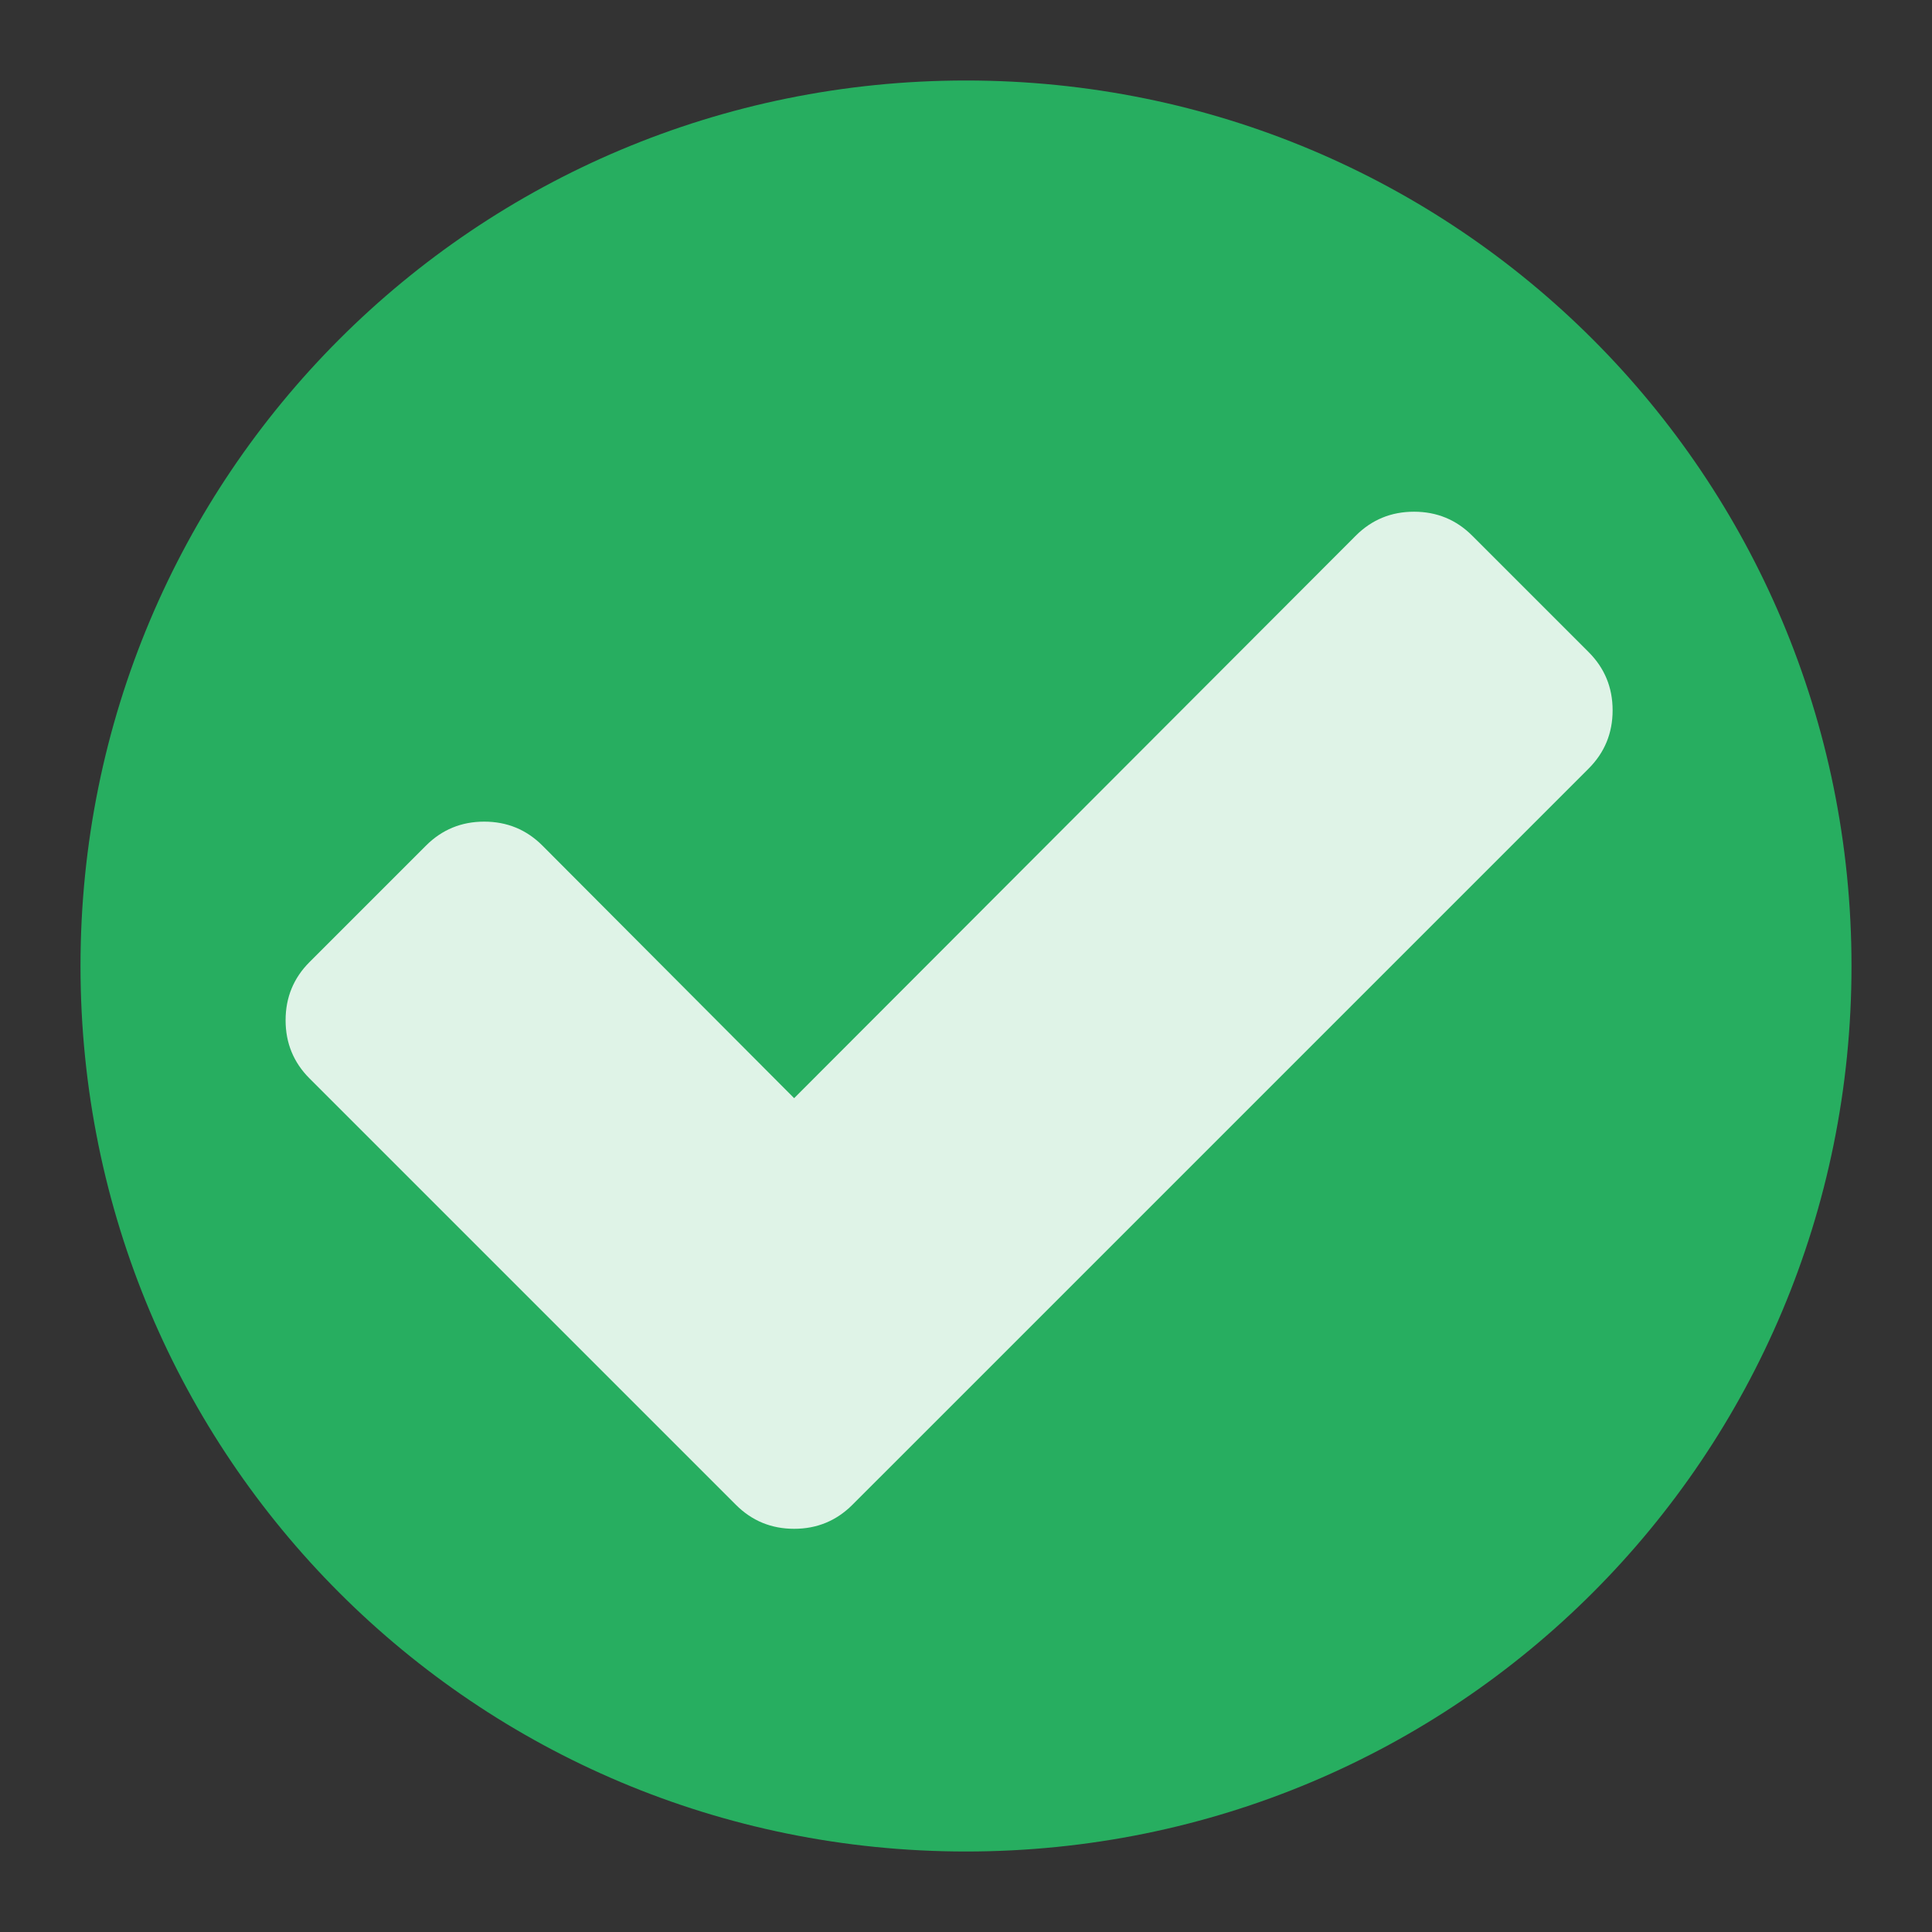 <?xml version="1.0" encoding="UTF-8" standalone="no"?>
<svg xmlns:osb="http://www.openswatchbook.org/uri/2009/osb" xmlns="http://www.w3.org/2000/svg" viewBox="0 0 24 24" id="svg2" version="1.1" width="24" height="24">
 <rect x="0" y="0" width="24" height="24" fill="#333333" stroke="none"/>
 <defs id="defs10">
  <linearGradient id="linearGradient4422">
   <stop id="stop4424" offset="0" style="stop-color:#197ff1;stop-opacity:1"/>
   <stop id="stop4426" offset="1" style="stop-color:#21c6fb;stop-opacity:1"/>
  </linearGradient>
  <linearGradient id="linearGradient4232">
   <stop style="stop-color:#3889e9;stop-opacity:1" offset="0" id="stop4234-0"/>
   <stop style="stop-color:#5ea5fb;stop-opacity:1" offset="1" id="stop4236"/>
  </linearGradient>
  <linearGradient id="linearGradient8311-06">
   <stop id="stop8313-6" style="stop-color:#a9a3d4;stop-opacity:1" offset="0"/>
   <stop offset=".47" style="stop-color:#87baff;stop-opacity:1" id="stop4462"/>
   <stop id="stop8315-2" style="stop-color:#89ec85;stop-opacity:1" offset="1"/>
  </linearGradient>
  <linearGradient id="linearGradient4207" osb:paint="gradient">
   <stop style="stop-color:#3498db;stop-opacity:1;" offset="0" id="stop3371"/>
   <stop style="stop-color:#3498db;stop-opacity:0;" offset="1" id="stop3373"/>
  </linearGradient>
  <linearGradient id="linearGradient4422-0">
   <stop style="stop-color:#ff9300;stop-opacity:1" offset="0" id="stop4424-8"/>
   <stop style="stop-color:#ffd702;stop-opacity:1" offset="1" id="stop4426-5"/>
  </linearGradient>
  <clipPath clipPathUnits="userSpaceOnUse" id="clipPath16">
   <path d="m 0,706.465 1490.926,0 L 1490.926,0 0,0 0,706.465 Z" id="path18"/>
  </clipPath>
  <clipPath clipPathUnits="userSpaceOnUse" id="clipPath24">
   <path d="m 22.195,686.117 1447.735,0 0,-667.19 -1447.735,0 0,667.19 z" id="path26"/>
  </clipPath>
  <clipPath clipPathUnits="userSpaceOnUse" id="clipPath4534">
   <rect ry="16" y="8" x="8" height="32" width="32" id="rect4536" style="fill:url(#linearGradient4538);fill-opacity:1;"/>
  </clipPath>
  <clipPath clipPathUnits="userSpaceOnUse" id="clipPath4584">
   <rect ry="16" y="507.8" x="392.57" height="32" width="32" id="rect4586" style="fill:url(#linearGradient4588);fill-opacity:1;"/>
  </clipPath>
  <clipPath clipPathUnits="userSpaceOnUse" id="clipPath4550">
   <rect ry="16" y="507.8" x="392.57" height="32" width="32" id="rect4552" style="fill:url(#linearGradient4554);fill-opacity:1;"/>
  </clipPath>
  <clipPath clipPathUnits="userSpaceOnUse" id="clipPath4568">
   <rect ry="16" y="507.8" x="392.57" height="32" width="32" id="rect4570" style="fill:url(#linearGradient4572);fill-opacity:1;"/>
  </clipPath>
  <clipPath clipPathUnits="userSpaceOnUse" id="clipPath4528">
   <rect ry="16" y="8" x="8" height="32" width="32" id="rect4530" style="fill:url(#linearGradient4532);fill-opacity:1;"/>
  </clipPath>
  <clipPath clipPathUnits="userSpaceOnUse" id="clipPath4578">
   <rect ry="16" y="507.8" x="392.57" height="32" width="32" id="rect4580" style="fill:url(#linearGradient4582);fill-opacity:1;"/>
  </clipPath>
  <clipPath clipPathUnits="userSpaceOnUse" id="clipPath4562">
   <rect ry="16" y="507.8" x="392.57" height="32" width="32" id="rect4564" style="fill:url(#linearGradient4566);fill-opacity:1;"/>
  </clipPath>
  <clipPath clipPathUnits="userSpaceOnUse" id="clipPath4544">
   <rect ry="16" y="507.8" x="392.57" height="32" width="32" id="rect4546" style="fill:url(#linearGradient4548);fill-opacity:1;"/>
  </clipPath>
  <clipPath clipPathUnits="userSpaceOnUse" id="clipPath4390">
   <rect ry="16" y="8" x="8" height="32" width="32" id="rect4392" style="fill:url(#linearGradient4532);fill-opacity:1;"/>
  </clipPath>
  <clipPath clipPathUnits="userSpaceOnUse" id="clipPath4407">
   <rect ry="16" y="507.8" x="392.57" height="32" width="32" id="rect4409" style="fill:url(#linearGradient4582);fill-opacity:1;"/>
  </clipPath>
  <clipPath clipPathUnits="userSpaceOnUse" id="clipPath4424">
   <rect ry="16" y="507.8" x="392.57" height="32" width="32" id="rect4426" style="fill:url(#linearGradient4566);fill-opacity:1;"/>
  </clipPath>
  <clipPath clipPathUnits="userSpaceOnUse" id="clipPath4441">
   <rect ry="16" y="507.8" x="392.57" height="32" width="32" id="rect4443" style="fill:url(#linearGradient4548);fill-opacity:1;"/>
  </clipPath>
  <clipPath id="clipPath4528-1" clipPathUnits="userSpaceOnUse">
   <rect style="fill:url(#linearGradient4532);fill-opacity:1;" id="rect4530-7" width="32" height="32" x="8" y="8" ry="16"/>
  </clipPath>
  <clipPath id="clipPath4578-8" clipPathUnits="userSpaceOnUse">
   <rect style="fill:url(#linearGradient4582);fill-opacity:1;" id="rect4580-7" width="32" height="32" x="392.57" y="507.8" ry="16"/>
  </clipPath>
  <clipPath id="clipPath4562-8" clipPathUnits="userSpaceOnUse">
   <rect style="fill:url(#linearGradient4566);fill-opacity:1;" id="rect4564-8" width="32" height="32" x="392.57" y="507.8" ry="16"/>
  </clipPath>
  <clipPath id="clipPath4544-1" clipPathUnits="userSpaceOnUse">
   <rect style="fill:url(#linearGradient4548);fill-opacity:1;" id="rect4546-1" width="32" height="32" x="392.57" y="507.8" ry="16"/>
  </clipPath>
  <clipPath clipPathUnits="userSpaceOnUse" id="clipPath16-0">
   <path d="m 0,706.465 1490.926,0 L 1490.926,0 0,0 0,706.465 Z" id="path18-2"/>
  </clipPath>
  <clipPath clipPathUnits="userSpaceOnUse" id="clipPath24-5">
   <path d="m 22.195,686.117 1447.735,0 0,-667.19 -1447.735,0 0,667.19 z" id="path26-4"/>
  </clipPath>
  <clipPath clipPathUnits="userSpaceOnUse" id="clipPath4534-8">
   <rect ry="16" y="8" x="8" height="32" width="32" id="rect4536-9" style="fill:url(#linearGradient4538);fill-opacity:1;"/>
  </clipPath>
  <clipPath clipPathUnits="userSpaceOnUse" id="clipPath4584-3">
   <rect ry="16" y="507.8" x="392.57" height="32" width="32" id="rect4586-6" style="fill:url(#linearGradient4588);fill-opacity:1;"/>
  </clipPath>
  <clipPath clipPathUnits="userSpaceOnUse" id="clipPath4550-0">
   <rect ry="16" y="507.8" x="392.57" height="32" width="32" id="rect4552-2" style="fill:url(#linearGradient4554);fill-opacity:1;"/>
  </clipPath>
  <clipPath clipPathUnits="userSpaceOnUse" id="clipPath4568-6">
   <rect ry="16" y="507.8" x="392.57" height="32" width="32" id="rect4570-8" style="fill:url(#linearGradient4572);fill-opacity:1;"/>
  </clipPath>
  <clipPath clipPathUnits="userSpaceOnUse" id="clipPath4528-7">
   <rect ry="16" y="8" x="8" height="32" width="32" id="rect4530-1" style="fill:url(#linearGradient4532);fill-opacity:1;"/>
  </clipPath>
  <clipPath clipPathUnits="userSpaceOnUse" id="clipPath4578-0">
   <rect ry="16" y="507.8" x="392.57" height="32" width="32" id="rect4580-0" style="fill:url(#linearGradient4582);fill-opacity:1;"/>
  </clipPath>
  <clipPath clipPathUnits="userSpaceOnUse" id="clipPath4562-5">
   <rect ry="16" y="507.8" x="392.57" height="32" width="32" id="rect4564-5" style="fill:url(#linearGradient4566);fill-opacity:1;"/>
  </clipPath>
  <clipPath clipPathUnits="userSpaceOnUse" id="clipPath4544-5">
   <rect ry="16" y="507.8" x="392.57" height="32" width="32" id="rect4546-5" style="fill:url(#linearGradient4548);fill-opacity:1;"/>
  </clipPath>
  <clipPath clipPathUnits="userSpaceOnUse" id="clipPath4390-8">
   <rect ry="16" y="8" x="8" height="32" width="32" id="rect4392-8" style="fill:url(#linearGradient4532);fill-opacity:1;"/>
  </clipPath>
  <clipPath clipPathUnits="userSpaceOnUse" id="clipPath4407-5">
   <rect ry="16" y="507.8" x="392.57" height="32" width="32" id="rect4409-9" style="fill:url(#linearGradient4582);fill-opacity:1;"/>
  </clipPath>
  <clipPath clipPathUnits="userSpaceOnUse" id="clipPath4424-8">
   <rect ry="16" y="507.8" x="392.57" height="32" width="32" id="rect4426-8" style="fill:url(#linearGradient4566);fill-opacity:1;"/>
  </clipPath>
  <clipPath clipPathUnits="userSpaceOnUse" id="clipPath4441-8">
   <rect ry="16" y="507.8" x="392.57" height="32" width="32" id="rect4443-3" style="fill:url(#linearGradient4548);fill-opacity:1;"/>
  </clipPath>
  <clipPath id="clipPath4528-1-5" clipPathUnits="userSpaceOnUse">
   <rect style="fill:url(#linearGradient4532);fill-opacity:1;" id="rect4530-7-8" width="32" height="32" x="8" y="8" ry="16"/>
  </clipPath>
  <clipPath id="clipPath4578-8-3" clipPathUnits="userSpaceOnUse">
   <rect style="fill:url(#linearGradient4582);fill-opacity:1;" id="rect4580-7-7" width="32" height="32" x="392.57" y="507.8" ry="16"/>
  </clipPath>
  <clipPath id="clipPath4562-8-0" clipPathUnits="userSpaceOnUse">
   <rect style="fill:url(#linearGradient4566);fill-opacity:1;" id="rect4564-8-0" width="32" height="32" x="392.57" y="507.8" ry="16"/>
  </clipPath>
  <clipPath id="clipPath4544-1-1" clipPathUnits="userSpaceOnUse">
   <rect style="fill:url(#linearGradient4548);fill-opacity:1;" id="rect4546-1-1" width="32" height="32" x="392.57" y="507.8" ry="16"/>
  </clipPath>
  <linearGradient id="linearGradient5263">
   <stop id="stop5265" style="stop-color:#a0d5ff;stop-opacity:1" offset="0"/>
   <stop id="stop5267" style="stop-color:#a0d5ff;stop-opacity:1" offset="1"/>
  </linearGradient>
  <clipPath id="clipPath4458">
   <path id="use4460" d="m 69.626,12.145 -0.052,0 c -22.727,-0.292 -46.472,4.077 -46.709,4.122 -2.424,0.451 -4.946,2.974 -5.397,5.397 -0.044,0.237 -4.414,23.983 -4.122,46.71 -0.292,22.777 4.078,46.523 4.122,46.761 0.451,2.423 2.974,4.945 5.398,5.398 0.237,0.044 23.982,4.413 46.709,4.121 22.779,0.292 46.524,-4.077 46.761,-4.121 2.423,-0.452 4.946,-2.976 5.398,-5.399 0.044,-0.236 4.413,-23.981 4.121,-46.709 0.292,-22.777 -4.077,-46.523 -4.121,-46.761 -0.453,-2.423 -2.976,-4.946 -5.398,-5.397 -0.238,-0.045 -23.984,-4.414 -46.71,-4.122 z"/>
  </clipPath>
  <linearGradient id="linearGradient4237">
   <stop id="stop4239" style="stop-color:#ff594d;stop-opacity:1" offset="0"/>
   <stop id="stop4241" style="stop-color:#ff7f76;stop-opacity:1" offset="1"/>
  </linearGradient>
  <linearGradient id="linearGradient4210">
   <stop offset="0" style="stop-color:#ff584c;stop-opacity:1" id="stop4212"/>
   <stop offset="1" style="stop-color:#ff8077;stop-opacity:1" id="stop4214"/>
  </linearGradient>
  <linearGradient id="linearGradient4179">
   <stop id="stop4181" style="stop-color:#ffee5e;stop-opacity:1" offset="0"/>
   <stop id="stop4183" style="stop-color:#feff8b;stop-opacity:1" offset="1"/>
  </linearGradient>
  <linearGradient id="linearGradient4210-3">
   <stop id="stop4212-1" style="stop-color:#ffce69;stop-opacity:1" offset="0"/>
   <stop id="stop4214-6" style="stop-color:#ffce54;stop-opacity:1" offset="1"/>
  </linearGradient>
  <linearGradient id="linearGradient4237-0">
   <stop offset="0" style="stop-color:#ffee5e;stop-opacity:1" id="stop4239-8"/>
   <stop offset="1" style="stop-color:#feff9f;stop-opacity:1" id="stop4241-9"/>
  </linearGradient>
  <linearGradient id="linearGradient4237-2">
   <stop offset="0" style="stop-color:#ffa0a6;stop-opacity:1" id="stop4239-7"/>
   <stop offset="1" style="stop-color:#ffa0a5;stop-opacity:1" id="stop4241-2"/>
  </linearGradient>
  <linearGradient id="linearGradient8311">
   <stop id="stop8313" style="stop-color:#ce89ff;stop-opacity:1" offset="0"/>
   <stop id="stop8315" style="stop-color:#e898ff;stop-opacity:1" offset="1"/>
  </linearGradient>
  <linearGradient id="linearGradient4237-8">
   <stop offset="0" style="stop-color:#cf8aff;stop-opacity:1" id="stop4239-2"/>
   <stop offset="1" style="stop-color:#eaa0ff;stop-opacity:1" id="stop4241-3"/>
  </linearGradient>
  <linearGradient id="linearGradient8311-3">
   <stop id="stop8313-0" style="stop-color:#ffcc6b;stop-opacity:1" offset="0"/>
   <stop id="stop8315-1" style="stop-color:#ffcf98;stop-opacity:1" offset="1"/>
  </linearGradient>
  <linearGradient id="linearGradient4237-3">
   <stop offset="0" style="stop-color:#ffcc6e;stop-opacity:1" id="stop4239-0"/>
   <stop offset="1" style="stop-color:#ffe4a0;stop-opacity:1" id="stop4241-7"/>
  </linearGradient>
  <linearGradient id="linearGradient8311-31">
   <stop id="stop8313-2" style="stop-color:#f089ff;stop-opacity:1" offset="0"/>
   <stop id="stop8315-6" style="stop-color:#ffadea;stop-opacity:1" offset="1"/>
  </linearGradient>
  <linearGradient id="linearGradient4237-6">
   <stop offset="0" style="stop-color:#f18bfe;stop-opacity:1" id="stop4239-22"/>
   <stop offset="1" style="stop-color:#fcc3ff;stop-opacity:1" id="stop4241-0"/>
  </linearGradient>
  <linearGradient id="linearGradient8467">
   <stop offset="0" style="stop-color:#b9b9b9;stop-opacity:1" id="stop8469"/>
   <stop offset="1" style="stop-color:#d1d1d1;stop-opacity:1" id="stop8471"/>
  </linearGradient>
  <linearGradient id="linearGradient8311-5">
   <stop id="stop8313-7" style="stop-color:#b9b9b9;stop-opacity:1" offset="0"/>
   <stop id="stop8315-3" style="stop-color:#d2d2d2;stop-opacity:1" offset="1"/>
  </linearGradient>
  <linearGradient id="linearGradient4237-4">
   <stop offset="0" style="stop-color:#bababa;stop-opacity:1" id="stop4239-9"/>
   <stop offset="1" style="stop-color:#c8c8c8;stop-opacity:1" id="stop4241-37"/>
  </linearGradient>
  <linearGradient id="linearGradient8467-7">
   <stop offset="0" style="stop-color:#3ec896;stop-opacity:1" id="stop8469-4"/>
   <stop offset="1" style="stop-color:#66d9af;stop-opacity:1" id="stop8471-7"/>
  </linearGradient>
  <linearGradient id="linearGradient8311-1">
   <stop id="stop8313-9" style="stop-color:#494949;stop-opacity:1" offset="0"/>
   <stop id="stop8315-5" style="stop-color:#616774;stop-opacity:1" offset="1"/>
  </linearGradient>
  <linearGradient gradientUnits="userSpaceOnUse" gradientTransform="scale(1.129,0.886)" x1="209.957" y1="0" x2="209.957" y2="116.694" id="linearGradient-1">
   <stop stop-color="#A7A7A7" offset="0%" id="stop4884"/>
   <stop stop-color="#8D8D8D" offset="100%" id="stop4886"/>
  </linearGradient>
  <linearGradient gradientUnits="userSpaceOnUse" gradientTransform="scale(1.228,0.814)" x1="193" y1="411.584" x2="193" y2="105.4" id="linearGradient-2">
   <stop stop-color="#707070" offset="0%" id="stop4889"/>
   <stop stop-color="#ABABAB" offset="100%" id="stop4891"/>
  </linearGradient>
  <linearGradient gradientUnits="userSpaceOnUse" gradientTransform="scale(1.228,0.814)" x1="193" y1="70.609" x2="193" y2="457.423" id="linearGradient-3">
   <stop stop-color="#000000" stop-opacity="0" offset="0%" id="stop4894"/>
   <stop stop-color="#000000" stop-opacity=".19" offset="100%" id="stop4896"/>
  </linearGradient>
  <linearGradient id="linearGradient4232-0">
   <stop id="stop4234" offset="0" style="stop-color:#333333;stop-opacity:1"/>
   <stop id="stop4236-7" offset="1" style="stop-color:#353535;stop-opacity:1"/>
  </linearGradient>
  <linearGradient id="linearGradient4172">
   <stop style="stop-color:#3dc796;stop-opacity:1" offset="0" id="stop4174"/>
   <stop style="stop-color:#57d68d;stop-opacity:1" offset="1" id="stop4176"/>
  </linearGradient>
  <linearGradient id="linearGradient4233">
   <stop id="stop4235" offset="0" style="stop-color:#212121;stop-opacity:1"/>
   <stop id="stop4237" offset="1" style="stop-color:#1d2022;stop-opacity:0"/>
  </linearGradient>
  <linearGradient id="linearGradient8467-6">
   <stop offset="0" style="stop-color:#56d8d1;stop-opacity:1" id="stop8469-5"/>
   <stop offset="1" style="stop-color:#9df7ee;stop-opacity:1" id="stop8471-8"/>
  </linearGradient>
  <linearGradient id="linearGradient8311-10">
   <stop id="stop8313-3" style="stop-color:#55d8d1;stop-opacity:1" offset="0"/>
   <stop id="stop8315-8" style="stop-color:#66efe7;stop-opacity:1" offset="1"/>
  </linearGradient>
  <linearGradient id="linearGradient8467-8">
   <stop offset="0" style="stop-color:#dea679;stop-opacity:1" id="stop8469-9"/>
   <stop offset="1" style="stop-color:#f7d19d;stop-opacity:1" id="stop8471-2"/>
  </linearGradient>
  <linearGradient id="linearGradient8311-0">
   <stop id="stop8313-90" style="stop-color:#dda579;stop-opacity:1" offset="0"/>
   <stop id="stop8315-88" style="stop-color:#f3bc87;stop-opacity:1" offset="1"/>
  </linearGradient>
  <linearGradient id="linearGradient8467-2">
   <stop offset="0" style="stop-color:#5fa4d5;stop-opacity:1" id="stop8469-6"/>
   <stop offset="1" style="stop-color:#9dc9f7;stop-opacity:1" id="stop8471-5"/>
  </linearGradient>
  <linearGradient id="linearGradient8311-06-9">
   <stop id="stop8313-6-2" style="stop-color:#5fa3d4;stop-opacity:1" offset="0"/>
   <stop id="stop8315-2-1" style="stop-color:#6bb9ff;stop-opacity:1" offset="1"/>
  </linearGradient>
  <clipPath id="clipPath4458-7">
   <path d="m 69.626,12.145 -0.052,0 c -22.727,-0.292 -46.472,4.077 -46.709,4.122 -2.424,0.451 -4.946,2.974 -5.397,5.397 -0.044,0.237 -4.414,23.983 -4.122,46.71 -0.292,22.777 4.078,46.523 4.122,46.761 0.451,2.423 2.974,4.945 5.398,5.398 0.237,0.044 23.982,4.413 46.709,4.121 22.779,0.292 46.524,-4.077 46.761,-4.121 2.423,-0.452 4.946,-2.976 5.398,-5.399 0.044,-0.236 4.413,-23.981 4.121,-46.709 0.292,-22.777 -4.077,-46.523 -4.121,-46.761 -0.453,-2.423 -2.976,-4.946 -5.398,-5.397 -0.238,-0.045 -23.984,-4.414 -46.71,-4.122 z" id="use4460-2"/>
  </clipPath>
  <clipPath id="clipPath4458-9">
   <path id="use4460-27" d="m 69.626,12.145 -0.052,0 c -22.727,-0.292 -46.472,4.077 -46.709,4.122 -2.424,0.451 -4.946,2.974 -5.397,5.397 -0.044,0.237 -4.414,23.983 -4.122,46.71 -0.292,22.777 4.078,46.523 4.122,46.761 0.451,2.423 2.974,4.945 5.398,5.398 0.237,0.044 23.982,4.413 46.709,4.121 22.779,0.292 46.524,-4.077 46.761,-4.121 2.423,-0.452 4.946,-2.976 5.398,-5.399 0.044,-0.236 4.413,-23.981 4.121,-46.709 0.292,-22.777 -4.077,-46.523 -4.121,-46.761 -0.453,-2.423 -2.976,-4.946 -5.398,-5.397 -0.238,-0.045 -23.984,-4.414 -46.71,-4.122 z"/>
  </clipPath>
  <clipPath id="clipPath4458-5">
   <path id="use4460-5" d="m 69.626,12.145 -0.052,0 c -22.727,-0.292 -46.472,4.077 -46.709,4.122 -2.424,0.451 -4.946,2.974 -5.397,5.397 -0.044,0.237 -4.414,23.983 -4.122,46.71 -0.292,22.777 4.078,46.523 4.122,46.761 0.451,2.423 2.974,4.945 5.398,5.398 0.237,0.044 23.982,4.413 46.709,4.121 22.779,0.292 46.524,-4.077 46.761,-4.121 2.423,-0.452 4.946,-2.976 5.398,-5.399 0.044,-0.236 4.413,-23.981 4.121,-46.709 0.292,-22.777 -4.077,-46.523 -4.121,-46.761 -0.453,-2.423 -2.976,-4.946 -5.398,-5.397 -0.238,-0.045 -23.984,-4.414 -46.71,-4.122 z"/>
  </clipPath>
  <clipPath id="clipPath4458-2">
   <path d="m 69.626,12.145 -0.052,0 c -22.727,-0.292 -46.472,4.077 -46.709,4.122 -2.424,0.451 -4.946,2.974 -5.397,5.397 -0.044,0.237 -4.414,23.983 -4.122,46.71 -0.292,22.777 4.078,46.523 4.122,46.761 0.451,2.423 2.974,4.945 5.398,5.398 0.237,0.044 23.982,4.413 46.709,4.121 22.779,0.292 46.524,-4.077 46.761,-4.121 2.423,-0.452 4.946,-2.976 5.398,-5.399 0.044,-0.236 4.413,-23.981 4.121,-46.709 0.292,-22.777 -4.077,-46.523 -4.121,-46.761 -0.453,-2.423 -2.976,-4.946 -5.398,-5.397 -0.238,-0.045 -23.984,-4.414 -46.71,-4.122 z" id="use4460-4"/>
  </clipPath>
  <clipPath id="clipPath4458-7-6">
   <path id="use4460-2-9" d="m 69.626,12.145 -0.052,0 c -22.727,-0.292 -46.472,4.077 -46.709,4.122 -2.424,0.451 -4.946,2.974 -5.397,5.397 -0.044,0.237 -4.414,23.983 -4.122,46.71 -0.292,22.777 4.078,46.523 4.122,46.761 0.451,2.423 2.974,4.945 5.398,5.398 0.237,0.044 23.982,4.413 46.709,4.121 22.779,0.292 46.524,-4.077 46.761,-4.121 2.423,-0.452 4.946,-2.976 5.398,-5.399 0.044,-0.236 4.413,-23.981 4.121,-46.709 0.292,-22.777 -4.077,-46.523 -4.121,-46.761 -0.453,-2.423 -2.976,-4.946 -5.398,-5.397 -0.238,-0.045 -23.984,-4.414 -46.71,-4.122 z"/>
  </clipPath>
  <clipPath id="clipPath4458-9-1">
   <path d="m 69.626,12.145 -0.052,0 c -22.727,-0.292 -46.472,4.077 -46.709,4.122 -2.424,0.451 -4.946,2.974 -5.397,5.397 -0.044,0.237 -4.414,23.983 -4.122,46.71 -0.292,22.777 4.078,46.523 4.122,46.761 0.451,2.423 2.974,4.945 5.398,5.398 0.237,0.044 23.982,4.413 46.709,4.121 22.779,0.292 46.524,-4.077 46.761,-4.121 2.423,-0.452 4.946,-2.976 5.398,-5.399 0.044,-0.236 4.413,-23.981 4.121,-46.709 0.292,-22.777 -4.077,-46.523 -4.121,-46.761 -0.453,-2.423 -2.976,-4.946 -5.398,-5.397 -0.238,-0.045 -23.984,-4.414 -46.71,-4.122 z" id="use4460-27-5"/>
  </clipPath>
  <clipPath id="clipPath4458-0">
   <path id="use4460-56" d="m 69.626,12.145 -0.052,0 c -22.727,-0.292 -46.472,4.077 -46.709,4.122 -2.424,0.451 -4.946,2.974 -5.397,5.397 -0.044,0.237 -4.414,23.983 -4.122,46.71 -0.292,22.777 4.078,46.523 4.122,46.761 0.451,2.423 2.974,4.945 5.398,5.398 0.237,0.044 23.982,4.413 46.709,4.121 22.779,0.292 46.524,-4.077 46.761,-4.121 2.423,-0.452 4.946,-2.976 5.398,-5.399 0.044,-0.236 4.413,-23.981 4.121,-46.709 0.292,-22.777 -4.077,-46.523 -4.121,-46.761 -0.453,-2.423 -2.976,-4.946 -5.398,-5.397 -0.238,-0.045 -23.984,-4.414 -46.71,-4.122 z"/>
  </clipPath>
  <clipPath id="clipPath4458-7-3">
   <path d="m 69.626,12.145 -0.052,0 c -22.727,-0.292 -46.472,4.077 -46.709,4.122 -2.424,0.451 -4.946,2.974 -5.397,5.397 -0.044,0.237 -4.414,23.983 -4.122,46.71 -0.292,22.777 4.078,46.523 4.122,46.761 0.451,2.423 2.974,4.945 5.398,5.398 0.237,0.044 23.982,4.413 46.709,4.121 22.779,0.292 46.524,-4.077 46.761,-4.121 2.423,-0.452 4.946,-2.976 5.398,-5.399 0.044,-0.236 4.413,-23.981 4.121,-46.709 0.292,-22.777 -4.077,-46.523 -4.121,-46.761 -0.453,-2.423 -2.976,-4.946 -5.398,-5.397 -0.238,-0.045 -23.984,-4.414 -46.71,-4.122 z" id="use4460-2-4"/>
  </clipPath>
  <clipPath id="clipPath4458-9-5">
   <path id="use4460-27-3" d="m 69.626,12.145 -0.052,0 c -22.727,-0.292 -46.472,4.077 -46.709,4.122 -2.424,0.451 -4.946,2.974 -5.397,5.397 -0.044,0.237 -4.414,23.983 -4.122,46.71 -0.292,22.777 4.078,46.523 4.122,46.761 0.451,2.423 2.974,4.945 5.398,5.398 0.237,0.044 23.982,4.413 46.709,4.121 22.779,0.292 46.524,-4.077 46.761,-4.121 2.423,-0.452 4.946,-2.976 5.398,-5.399 0.044,-0.236 4.413,-23.981 4.121,-46.709 0.292,-22.777 -4.077,-46.523 -4.121,-46.761 -0.453,-2.423 -2.976,-4.946 -5.398,-5.397 -0.238,-0.045 -23.984,-4.414 -46.71,-4.122 z"/>
  </clipPath>
  <clipPath id="clipPath4458-5-5">
   <path id="use4460-5-3" d="m 69.626,12.145 -0.052,0 c -22.727,-0.292 -46.472,4.077 -46.709,4.122 -2.424,0.451 -4.946,2.974 -5.397,5.397 -0.044,0.237 -4.414,23.983 -4.122,46.71 -0.292,22.777 4.078,46.523 4.122,46.761 0.451,2.423 2.974,4.945 5.398,5.398 0.237,0.044 23.982,4.413 46.709,4.121 22.779,0.292 46.524,-4.077 46.761,-4.121 2.423,-0.452 4.946,-2.976 5.398,-5.399 0.044,-0.236 4.413,-23.981 4.121,-46.709 0.292,-22.777 -4.077,-46.523 -4.121,-46.761 -0.453,-2.423 -2.976,-4.946 -5.398,-5.397 -0.238,-0.045 -23.984,-4.414 -46.71,-4.122 z"/>
  </clipPath>
  <linearGradient id="linearGradient5263-0">
   <stop id="stop5265-3" style="stop-color:#a0d5ff;stop-opacity:1" offset="0"/>
   <stop id="stop5267-4" style="stop-color:#ffffff;stop-opacity:0.481" offset="1"/>
  </linearGradient>
  <linearGradient id="linearGradient8467-7-3">
   <stop id="stop8469-4-0" style="stop-color:#0bac83;stop-opacity:1" offset="0"/>
   <stop id="stop8471-7-5" style="stop-color:#10da96;stop-opacity:1" offset="1"/>
  </linearGradient>
  <style type="text/css" id="current-color-scheme">
   .ColorScheme-Text { color:#31363b; } .ColorScheme-Background{ color:#eff0f1; } .ColorScheme-ViewText { color:#31363b; } .ColorScheme-ViewBackground{ color:#fcfcfc; } .ColorScheme-ViewHover { color:#3daee9; } .ColorScheme-ViewFocus{ color:#3daee9; } .ColorScheme-ButtonText { color:#31363b; } .ColorScheme-ButtonBackground{ color:#eff0f1; } .ColorScheme-ButtonHover { color:#3daee9; } .ColorScheme-ButtonFocus{ color:#3daee9; }
  </style>
  <style type="text/css" id="current-color-scheme-8">
   .ColorScheme-Text { color:#31363b; } .ColorScheme-Background{ color:#eff0f1; } .ColorScheme-ViewText { color:#31363b; } .ColorScheme-ViewBackground{ color:#fcfcfc; } .ColorScheme-ViewHover { color:#3daee9; } .ColorScheme-ViewFocus{ color:#3daee9; } .ColorScheme-ButtonText { color:#31363b; } .ColorScheme-ButtonBackground{ color:#eff0f1; } .ColorScheme-ButtonHover { color:#3daee9; } .ColorScheme-ButtonFocus{ color:#3daee9; }
  </style>
  <style type="text/css" id="current-color-scheme-7">
   .ColorScheme-Text { color:#31363b; } .ColorScheme-Background{ color:#eff0f1; } .ColorScheme-ViewText { color:#31363b; } .ColorScheme-ViewBackground{ color:#fcfcfc; } .ColorScheme-ViewHover { color:#3daee9; } .ColorScheme-ViewFocus{ color:#3daee9; } .ColorScheme-ButtonText { color:#31363b; } .ColorScheme-ButtonBackground{ color:#eff0f1; } .ColorScheme-ButtonHover { color:#3daee9; } .ColorScheme-ButtonFocus{ color:#3daee9; }
  </style>
  <style type="text/css" id="current-color-scheme-0">
   .ColorScheme-Text { color:#31363b; } .ColorScheme-Background{ color:#eff0f1; } .ColorScheme-ViewText { color:#31363b; } .ColorScheme-ViewBackground{ color:#fcfcfc; } .ColorScheme-ViewHover { color:#3daee9; } .ColorScheme-ViewFocus{ color:#3daee9; } .ColorScheme-ButtonText { color:#31363b; } .ColorScheme-ButtonBackground{ color:#eff0f1; } .ColorScheme-ButtonHover { color:#3daee9; } .ColorScheme-ButtonFocus{ color:#3daee9; }
  </style>
  <style type="text/css" id="current-color-scheme-8-6">
   .ColorScheme-Text { color:#31363b; } .ColorScheme-Background{ color:#eff0f1; } .ColorScheme-ViewText { color:#31363b; } .ColorScheme-ViewBackground{ color:#fcfcfc; } .ColorScheme-ViewHover { color:#3daee9; } .ColorScheme-ViewFocus{ color:#3daee9; } .ColorScheme-ButtonText { color:#31363b; } .ColorScheme-ButtonBackground{ color:#eff0f1; } .ColorScheme-ButtonHover { color:#3daee9; } .ColorScheme-ButtonFocus{ color:#3daee9; }
  </style>
  <style type="text/css" id="current-color-scheme-7-6">
   .ColorScheme-Text { color:#31363b; } .ColorScheme-Background{ color:#eff0f1; } .ColorScheme-ViewText { color:#31363b; } .ColorScheme-ViewBackground{ color:#fcfcfc; } .ColorScheme-ViewHover { color:#3daee9; } .ColorScheme-ViewFocus{ color:#3daee9; } .ColorScheme-ButtonText { color:#31363b; } .ColorScheme-ButtonBackground{ color:#eff0f1; } .ColorScheme-ButtonHover { color:#3daee9; } .ColorScheme-ButtonFocus{ color:#3daee9; }
  </style>
  <style type="text/css" id="current-color-scheme-4">
   .ColorScheme-Text { color:#31363b; } .ColorScheme-Background{ color:#eff0f1; } .ColorScheme-ViewText { color:#31363b; } .ColorScheme-ViewBackground{ color:#fcfcfc; } .ColorScheme-ViewHover { color:#3daee9; } .ColorScheme-ViewFocus{ color:#3daee9; } .ColorScheme-ButtonText { color:#31363b; } .ColorScheme-ButtonBackground{ color:#eff0f1; } .ColorScheme-ButtonHover { color:#3daee9; } .ColorScheme-ButtonFocus{ color:#3daee9; }
  </style>
  <style type="text/css" id="current-color-scheme-8-0">
   .ColorScheme-Text { color:#31363b; } .ColorScheme-Background{ color:#eff0f1; } .ColorScheme-ViewText { color:#31363b; } .ColorScheme-ViewBackground{ color:#fcfcfc; } .ColorScheme-ViewHover { color:#3daee9; } .ColorScheme-ViewFocus{ color:#3daee9; } .ColorScheme-ButtonText { color:#31363b; } .ColorScheme-ButtonBackground{ color:#eff0f1; } .ColorScheme-ButtonHover { color:#3daee9; } .ColorScheme-ButtonFocus{ color:#3daee9; }
  </style>
  <style type="text/css" id="current-color-scheme-7-7">
   .ColorScheme-Text { color:#31363b; } .ColorScheme-Background{ color:#eff0f1; } .ColorScheme-ViewText { color:#31363b; } .ColorScheme-ViewBackground{ color:#fcfcfc; } .ColorScheme-ViewHover { color:#3daee9; } .ColorScheme-ViewFocus{ color:#3daee9; } .ColorScheme-ButtonText { color:#31363b; } .ColorScheme-ButtonBackground{ color:#eff0f1; } .ColorScheme-ButtonHover { color:#3daee9; } .ColorScheme-ButtonFocus{ color:#3daee9; }
  </style>
  <linearGradient gradientTransform="matrix(0,-1,1,0,-1.5e-6,48)" gradientUnits="userSpaceOnUse" x2="47" x1="1" id="linearGradient3764">
   <stop id="stop4200" stop-opacity="1" stop-color="#e4e4e4"/>
   <stop id="stop4202" stop-opacity="1" stop-color="#eee" offset="1"/>
  </linearGradient>
  <clipPath id="clipPath-835507721">
   <g id="g4205" transform="translate(0,-1004.362)">
    <path id="path4207" transform="matrix(15.333,0,0,11.5,415,878.862)" d="m -24,13 c 0,1.105 -0.672,2 -1.5,2 -0.828,0 -1.5,-0.895 -1.5,-2 0,-1.105 0.672,-2 1.5,-2 0.828,0 1.5,0.895 1.5,2 z" style="fill:#1890d0"/>
   </g>
  </clipPath>
  <clipPath id="clipPath-843477060">
   <g id="g4210" transform="translate(0,-1004.362)">
    <path id="path4212" transform="matrix(15.333,0,0,11.5,415,878.862)" d="m -24,13 c 0,1.105 -0.672,2 -1.5,2 -0.828,0 -1.5,-0.895 -1.5,-2 0,-1.105 0.672,-2 1.5,-2 0.828,0 1.5,0.895 1.5,2 z" style="fill:#1890d0"/>
   </g>
  </clipPath>
  <clipPath id="clipPath-843477060-8">
   <g id="g4210-6" transform="translate(0,-1004.362)">
    <path style="fill:#1890d0" id="path4212-4" transform="matrix(15.333,0,0,11.5,415,878.862)" d="m -24,13 c 0,1.105 -0.672,2 -1.5,2 -0.828,0 -1.5,-0.895 -1.5,-2 0,-1.105 0.672,-2 1.5,-2 0.828,0 1.5,0.895 1.5,2 z"/>
   </g>
  </clipPath>
 </defs>
 <path id="rect4153" d="M 12,1 C 18.094,1 23,5.906 23,12 23,18.094 18.094,23 12,23 5.906,23 1,18.094 1,12 1,5.906 5.906,1 12,1 Z" style="opacity:1;fill:#27ae60;fill-opacity:1;"/>
 <g transform="matrix(1.031,0,0,1.031,-335.606,-549.544)" id="layer1-18">
  <g id="layer1-95" transform="matrix(0.8,0,0,0.8,16.543,119.924)">
   <g transform="matrix(1.17,0,0,1.17,-38.953,-96.857)" id="layer1-9-9">
    <g style="fill:#4d4d4d;fill-opacity:1" id="layer1-3-1" transform="matrix(1.312,0,0,1.312,-382.568,-272.071)">
     <g id="g5548" transform="matrix(0.143,0,0,0.143,554.041,610.292)" style="fill:#4d4d4d;fill-opacity:1">
      <g id="correct8" transform="matrix(0.721,0,0,0.721,123.08,19.201)" style="fill:#4d4d4d;fill-opacity:1">
       <path d="m 121.357,2.114 -11.08,-11.08 c -1.52,-1.521 -3.368,-2.281 -5.54,-2.281 -2.173,0 -4.021,0.76 -5.541,2.281 l -53.446,53.528 -23.953,-24.035 c -1.521,-1.521 -3.368,-2.281 -5.54,-2.281 -2.173,0 -4.02,0.76 -5.541,2.281 l -11.08,11.08 c -1.521,1.521 -2.281,3.368 -2.281,5.541 0,2.172 0.76,4.02 2.281,5.54 l 29.493,29.493 11.081,11.08 c 1.52,1.521 3.367,2.281 5.54,2.281 2.172,0 4.019,-0.761 5.54,-2.281 l 11.081,-11.08 58.986,-58.986 c 1.52,-1.521 2.281,-3.368 2.281,-5.541 0.001,-2.172 -0.761,-4.019 -2.281,-5.54 l 0,0 z" id="path4469" style="fill:#ffffff;fill-opacity:0.851"/>
      </g>
     </g>
    </g>
   </g>
  </g>
 </g>
</svg>
